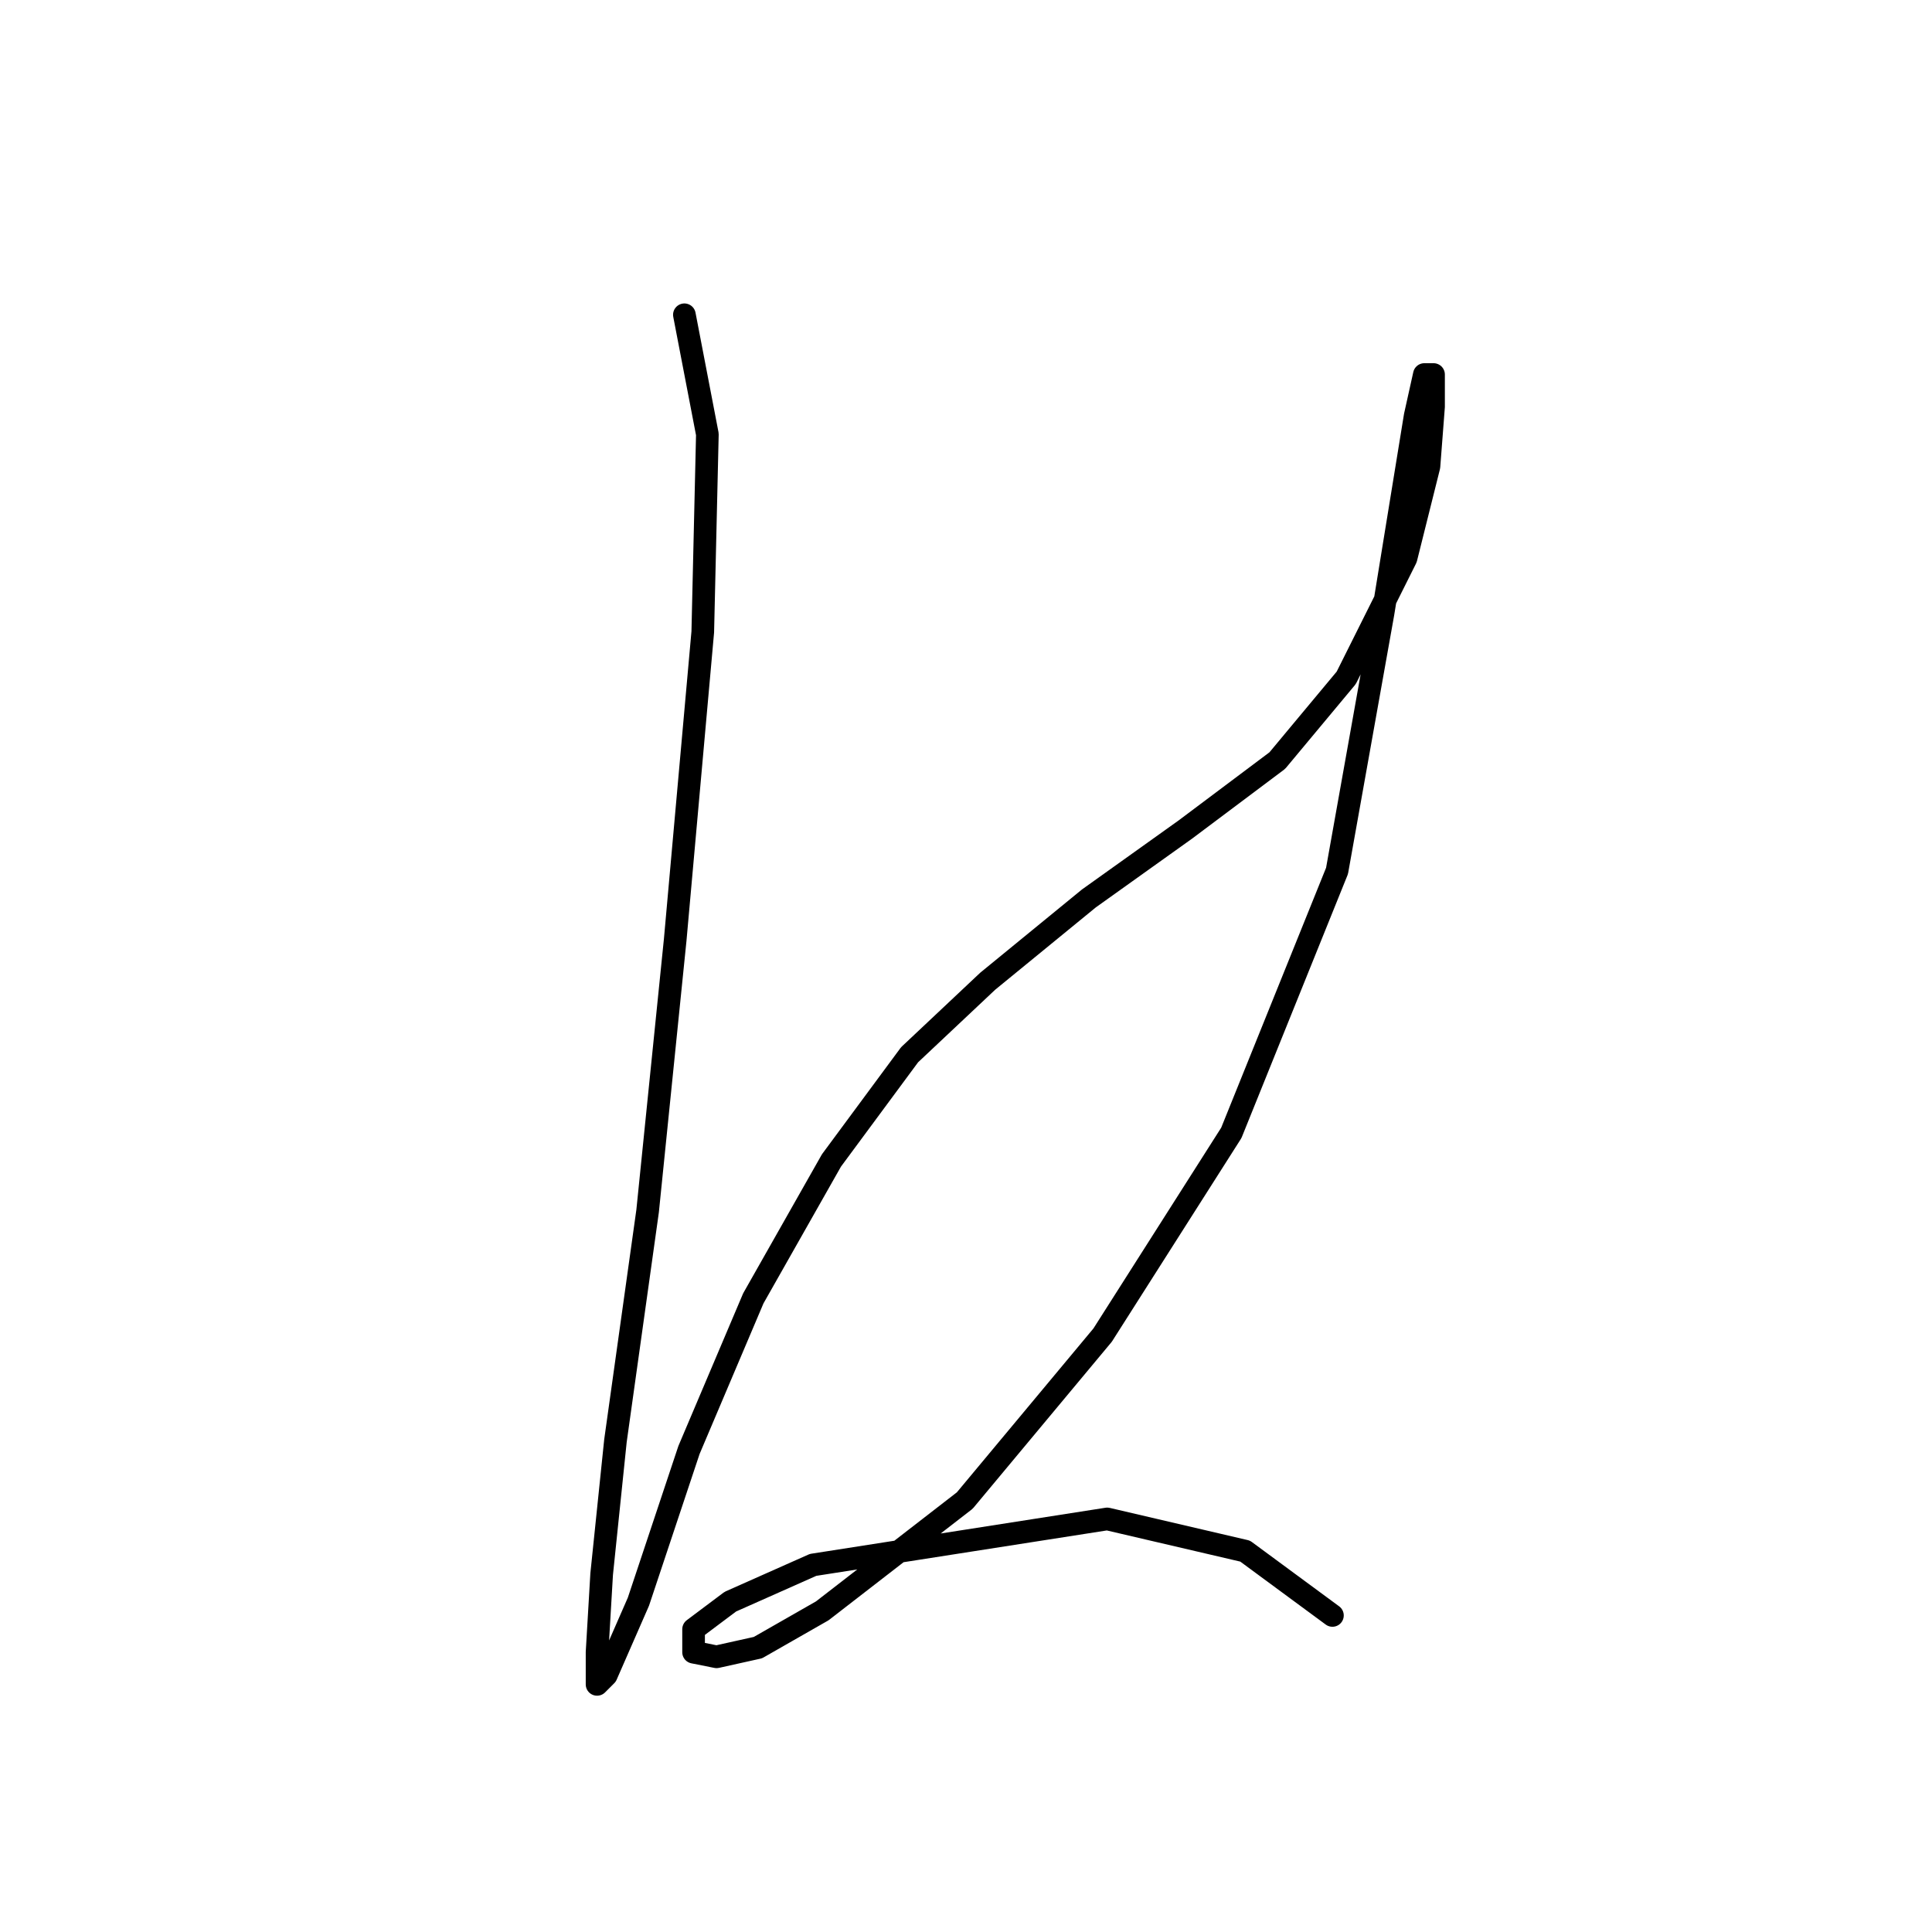 <?xml version="1.0" standalone="no"?>
    <svg width="256" height="256" xmlns="http://www.w3.org/2000/svg" version="1.1">
    <polyline stroke="black" stroke-width="3" stroke-linecap="round" fill="transparent" stroke-linejoin="round" points="90.685 41.709 93.73 57.543 93.121 83.73 89.467 124.533 85.813 160.464 81.55 190.913 79.723 208.574 79.114 218.927 79.114 223.19 80.332 221.972 84.595 212.228 91.294 192.131 99.82 172.035 110.173 153.765 120.526 139.758 130.879 130.014 144.277 119.052 157.066 109.917 169.246 100.782 178.381 89.82 186.298 73.986 189.343 61.806 189.952 53.889 189.952 49.626 188.734 49.626 187.516 55.107 183.253 81.294 177.163 115.398 163.156 150.111 146.104 176.907 127.834 198.83 108.955 213.446 100.429 218.318 94.948 219.536 91.903 218.927 91.903 215.882 96.775 212.228 107.737 207.356 146.713 201.266 164.983 205.529 176.554 214.055 176.554 214.055 " />
        </svg>